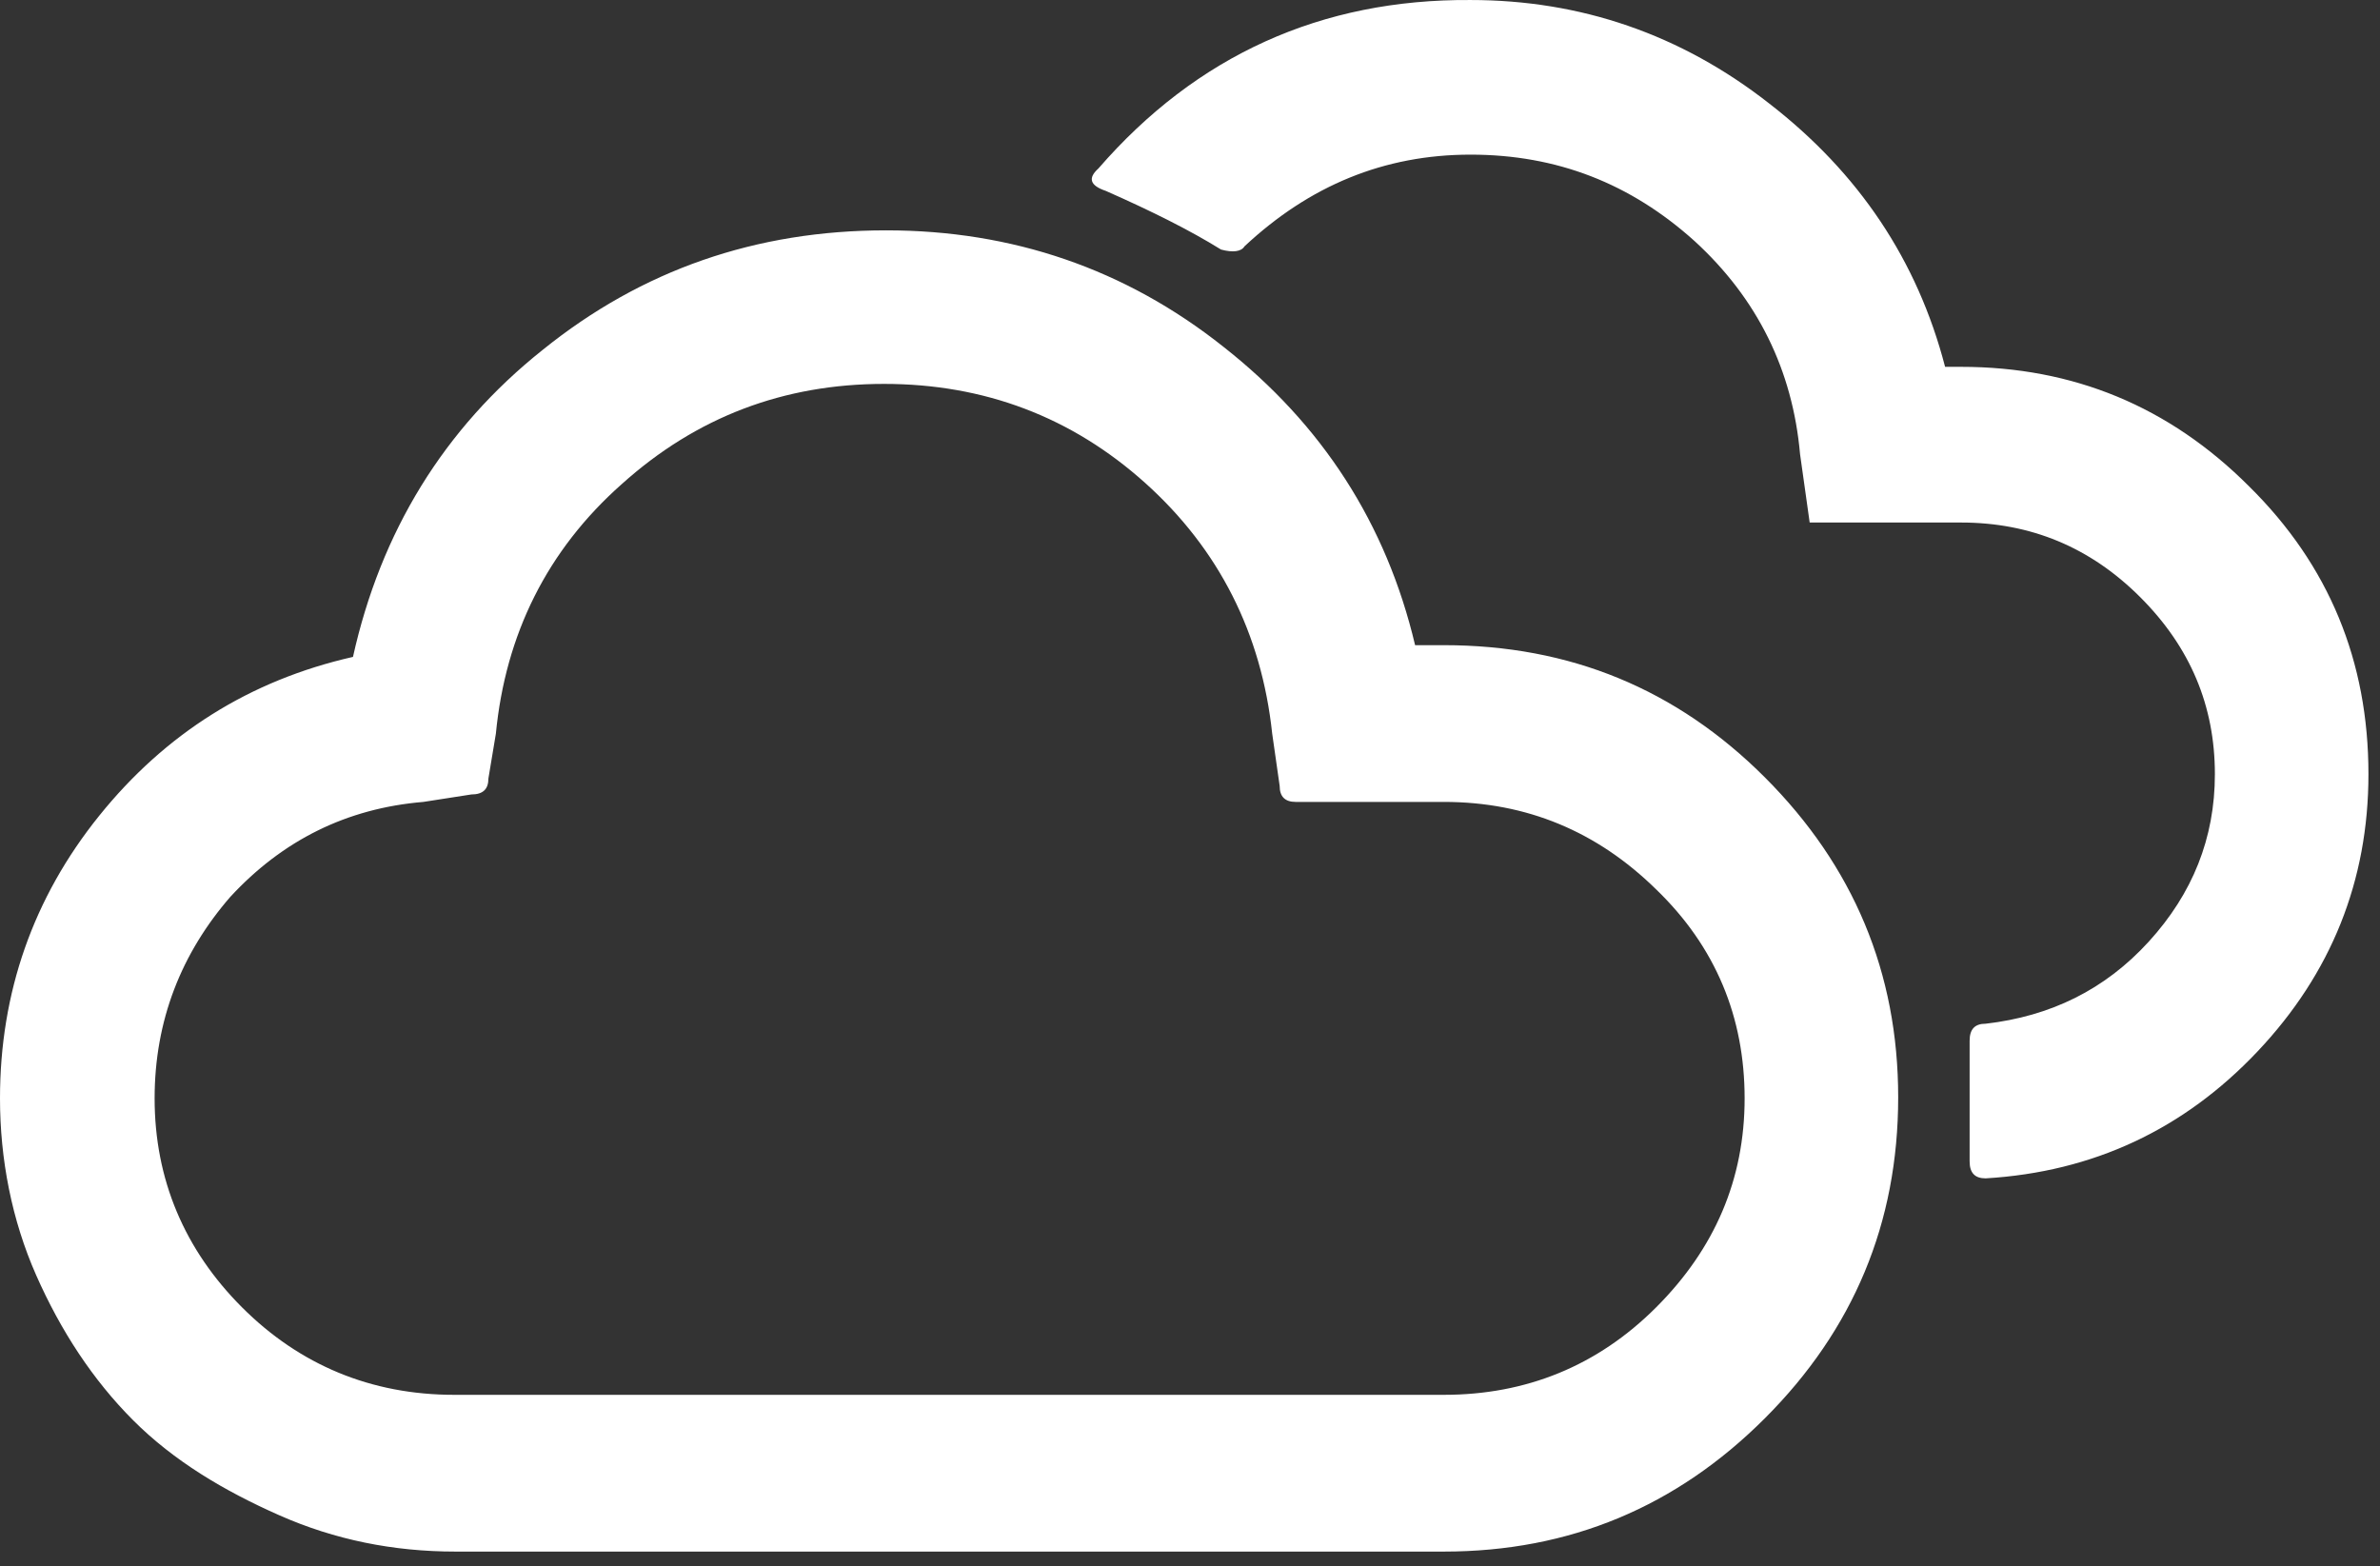<svg width="117" height="77" viewBox="0 0 117 77" fill="none" xmlns="http://www.w3.org/2000/svg">
<rect x="0" y="0" width="117" height="77" fill="#333333" stroke="none"/>
<path d="M0 53.997C0 48.807 1.625 44.141 4.875 40.105C8.126 36.068 12.267 33.447 17.352 32.294C18.715 26.16 21.808 21.075 26.683 17.196C31.559 13.264 37.168 11.324 43.564 11.324C49.75 11.324 55.307 13.211 60.13 17.038C65.005 20.865 68.15 25.741 69.566 31.717H70.981C77.167 31.717 82.41 33.866 86.761 38.217C91.112 42.569 93.314 47.811 93.314 53.944C93.314 60.13 91.112 65.373 86.761 69.724C82.41 74.075 77.167 76.277 70.981 76.277H22.385C19.344 76.277 16.461 75.7 13.735 74.494C11.009 73.289 8.545 71.821 6.553 69.829C4.561 67.837 2.988 65.425 1.782 62.699C0.577 59.973 0 56.985 0 53.997ZM7.601 53.997C7.601 57.981 9.069 61.441 11.9 64.272C14.731 67.103 18.243 68.571 22.332 68.571H70.981C75.018 68.571 78.53 67.155 81.414 64.272C84.297 61.389 85.765 57.981 85.765 53.997C85.765 50.013 84.349 46.553 81.414 43.722C78.53 40.891 75.07 39.423 70.981 39.423H63.694C63.17 39.423 62.908 39.161 62.908 38.637L62.541 36.068C62.017 31.14 59.92 26.999 56.303 23.748C52.685 20.498 48.387 18.873 43.459 18.873C38.531 18.873 34.233 20.498 30.563 23.801C26.893 27.051 24.849 31.193 24.377 36.068L24.01 38.27C24.01 38.794 23.748 39.056 23.171 39.056L20.812 39.423C17.038 39.738 13.892 41.31 11.323 44.089C8.912 46.867 7.601 50.17 7.601 53.997ZM53.996 8.284C53.472 8.755 53.577 9.122 54.363 9.385C56.617 10.381 58.505 11.324 60.025 12.268C60.602 12.425 61.021 12.373 61.178 12.111C64.376 9.122 68.046 7.602 72.292 7.602C76.538 7.602 80.155 9.018 83.301 11.848C86.394 14.679 88.124 18.192 88.491 22.333L88.963 25.688H96.407C99.814 25.688 102.75 26.894 105.214 29.358C107.678 31.822 108.883 34.705 108.883 38.06C108.883 41.206 107.783 43.932 105.633 46.291C103.484 48.65 100.81 49.96 97.612 50.327C97.088 50.327 96.826 50.589 96.826 51.166V57.09C96.826 57.666 97.088 57.929 97.612 57.929C102.907 57.614 107.363 55.517 110.98 51.69C114.598 47.863 116.432 43.303 116.432 38.06C116.432 32.503 114.493 27.785 110.561 23.906C106.629 19.974 101.911 18.034 96.407 18.034H95.62C94.257 12.792 91.374 8.493 86.971 5.086C82.619 1.678 77.692 0.001 72.292 0.001C64.953 -0.052 58.819 2.727 53.996 8.284Z" fill="white"/>
</svg>
